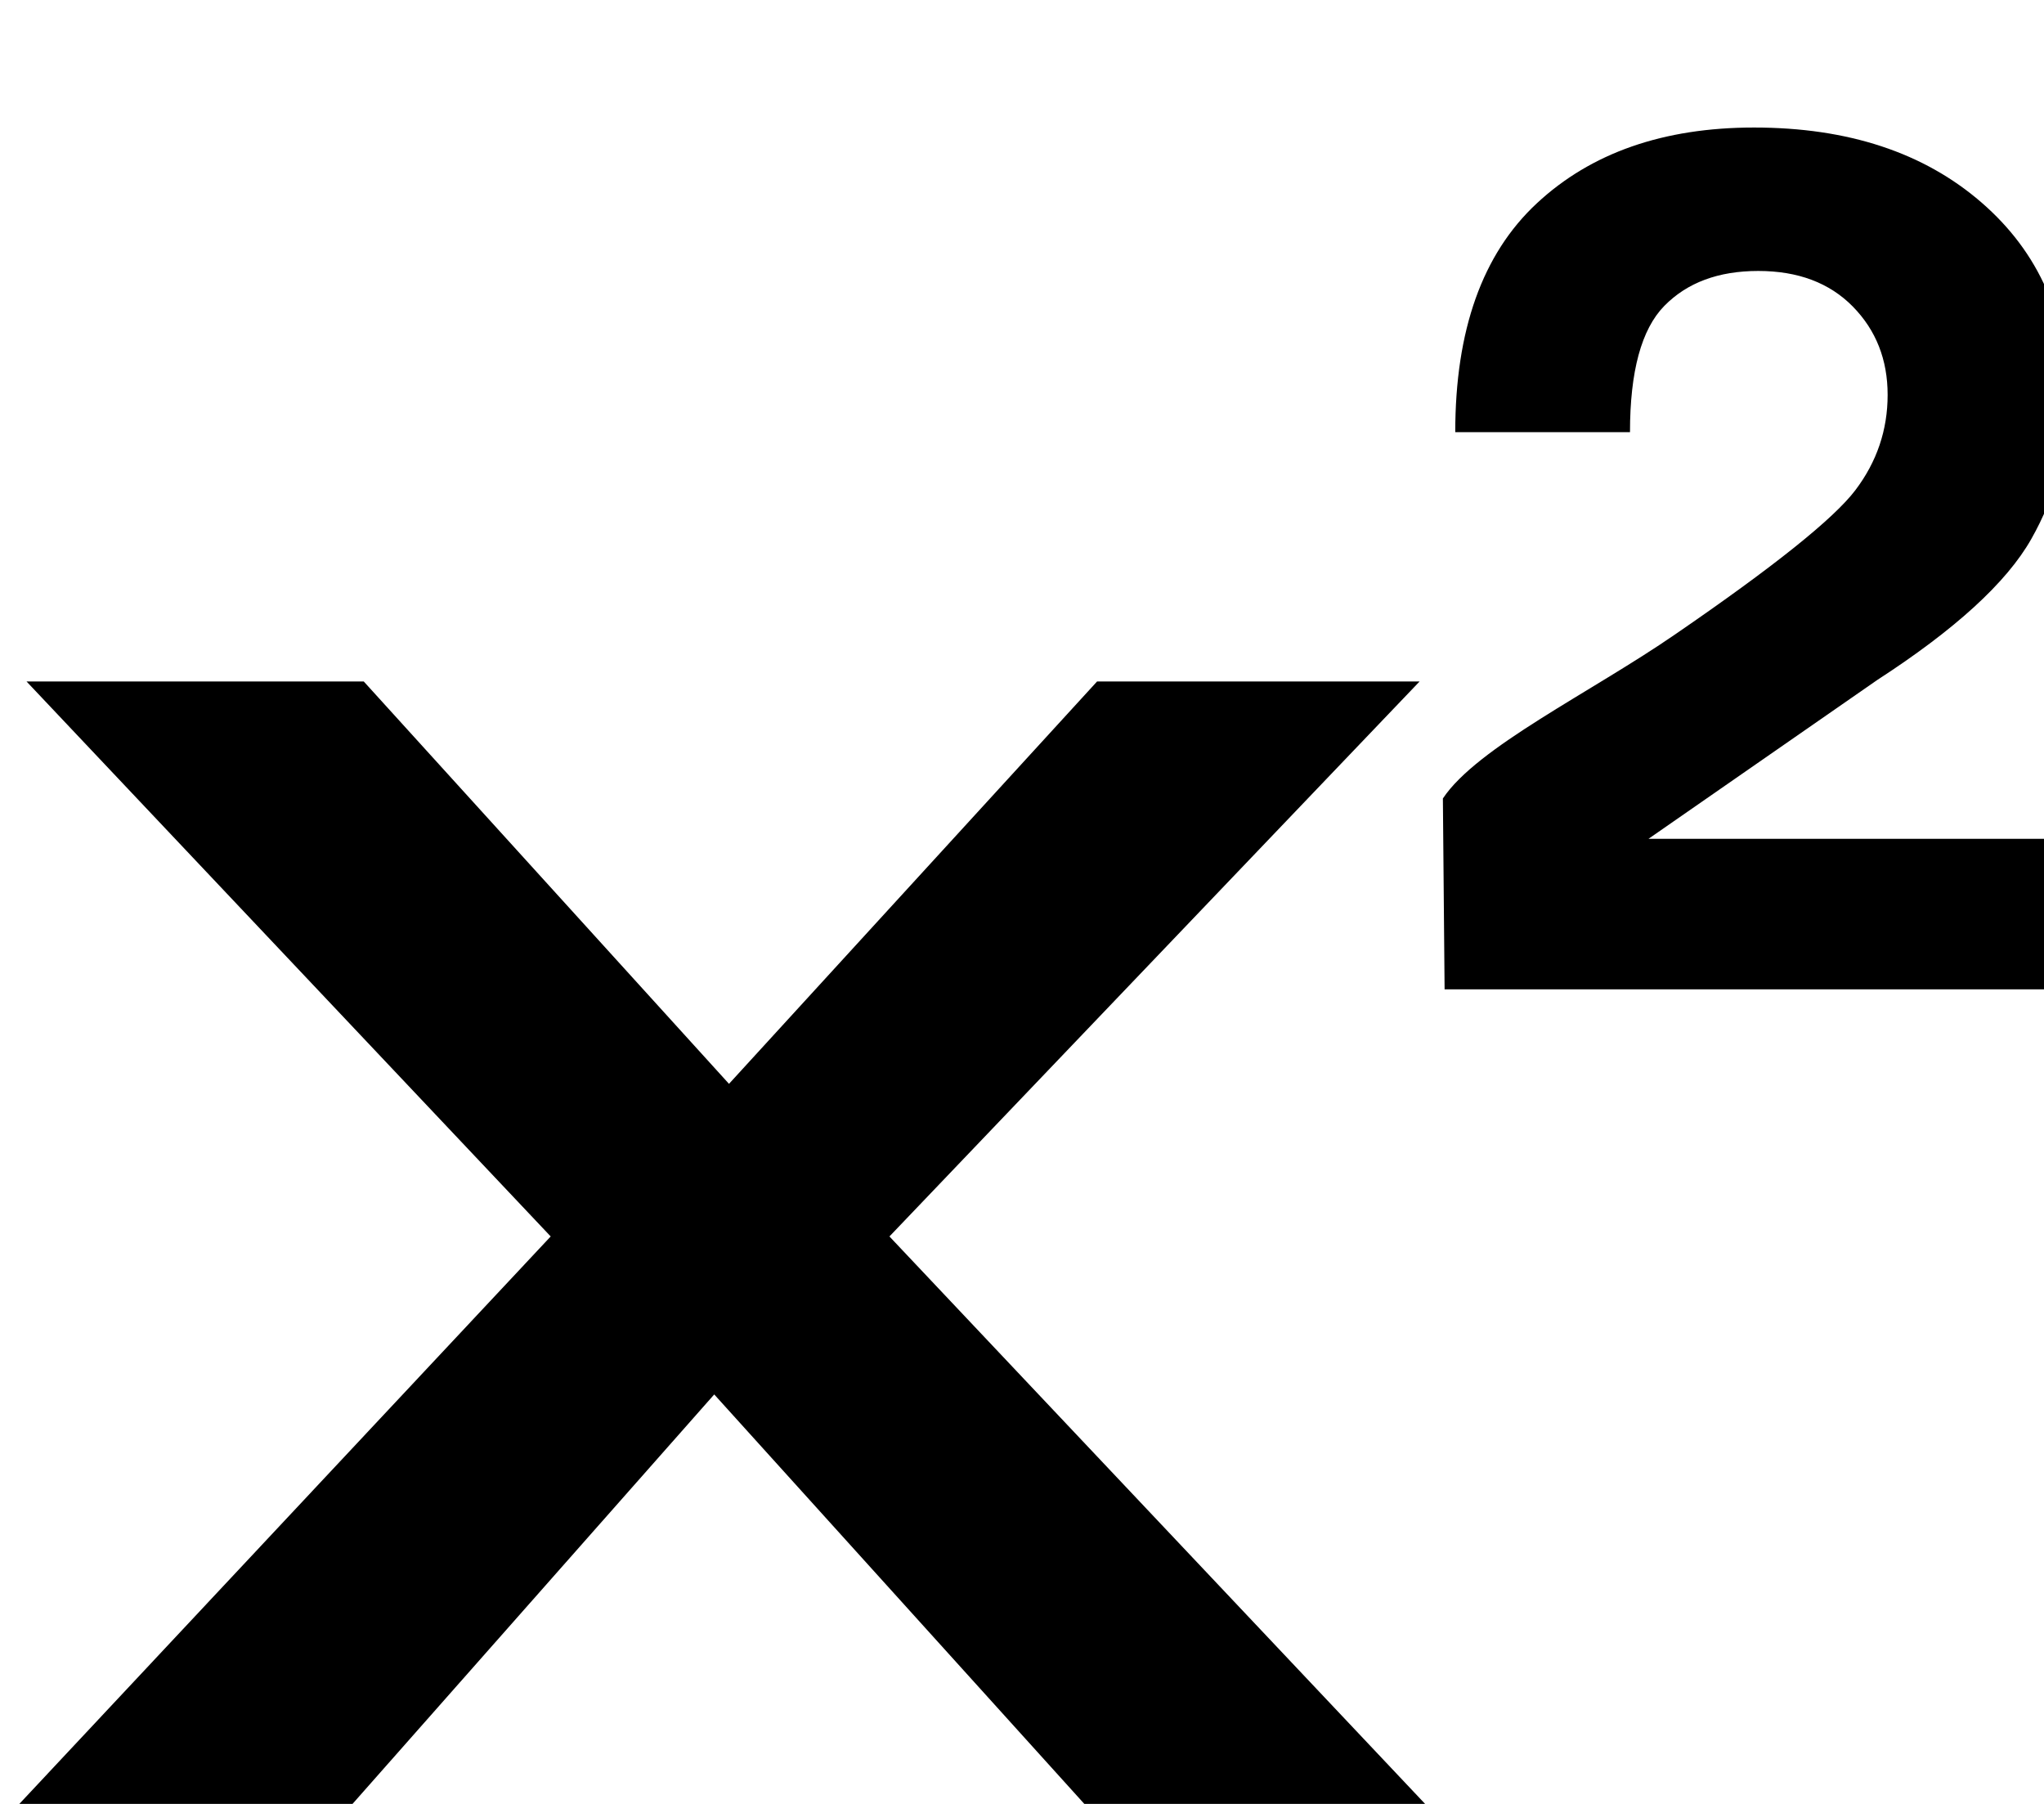 <svg xmlns="http://www.w3.org/2000/svg" width="17" height="15" viewBox="0 0 17 15"><g><path d="M211.357,311.56l131.922,148.188h-81.178l-92.38-108.379L79.435,459.748H0L130.861,311.56L6.301,171.714h80.135 l86.794,101.391l87.47-101.391h76.639L211.357,311.56z M391.736,211.36l54.373-40.033c18.542-12.741,30.724-24.56,36.563-35.468 c5.834-10.902,8.748-22.618,8.748-35.172c0-20.508-6.856-37.061-20.552-49.656c-13.707-12.602-31.729-18.897-54.054-18.897 c-21.527,0-38.745,6.375-51.637,19.115C352.258,63.996,345.81,83.206,345.81,108.9h41.523c0-15.33,2.719-25.928,8.145-31.806 c5.426-5.879,12.861-8.819,22.331-8.819c9.457,0,16.929,2.991,22.473,8.964c5.521,5.967,8.275,13.388,8.275,22.257 c0,8.854-2.554,16.866-7.685,24.039s-19.387,19.272-42.782,36.298c-20.014,14.635-47.097,28.422-55.218,41.364l0.407,48.093 h148.603v-37.93H391.736z" transform="matrix(0.035, 0, 0, 0.033, 0, 0)"/></g></svg>
